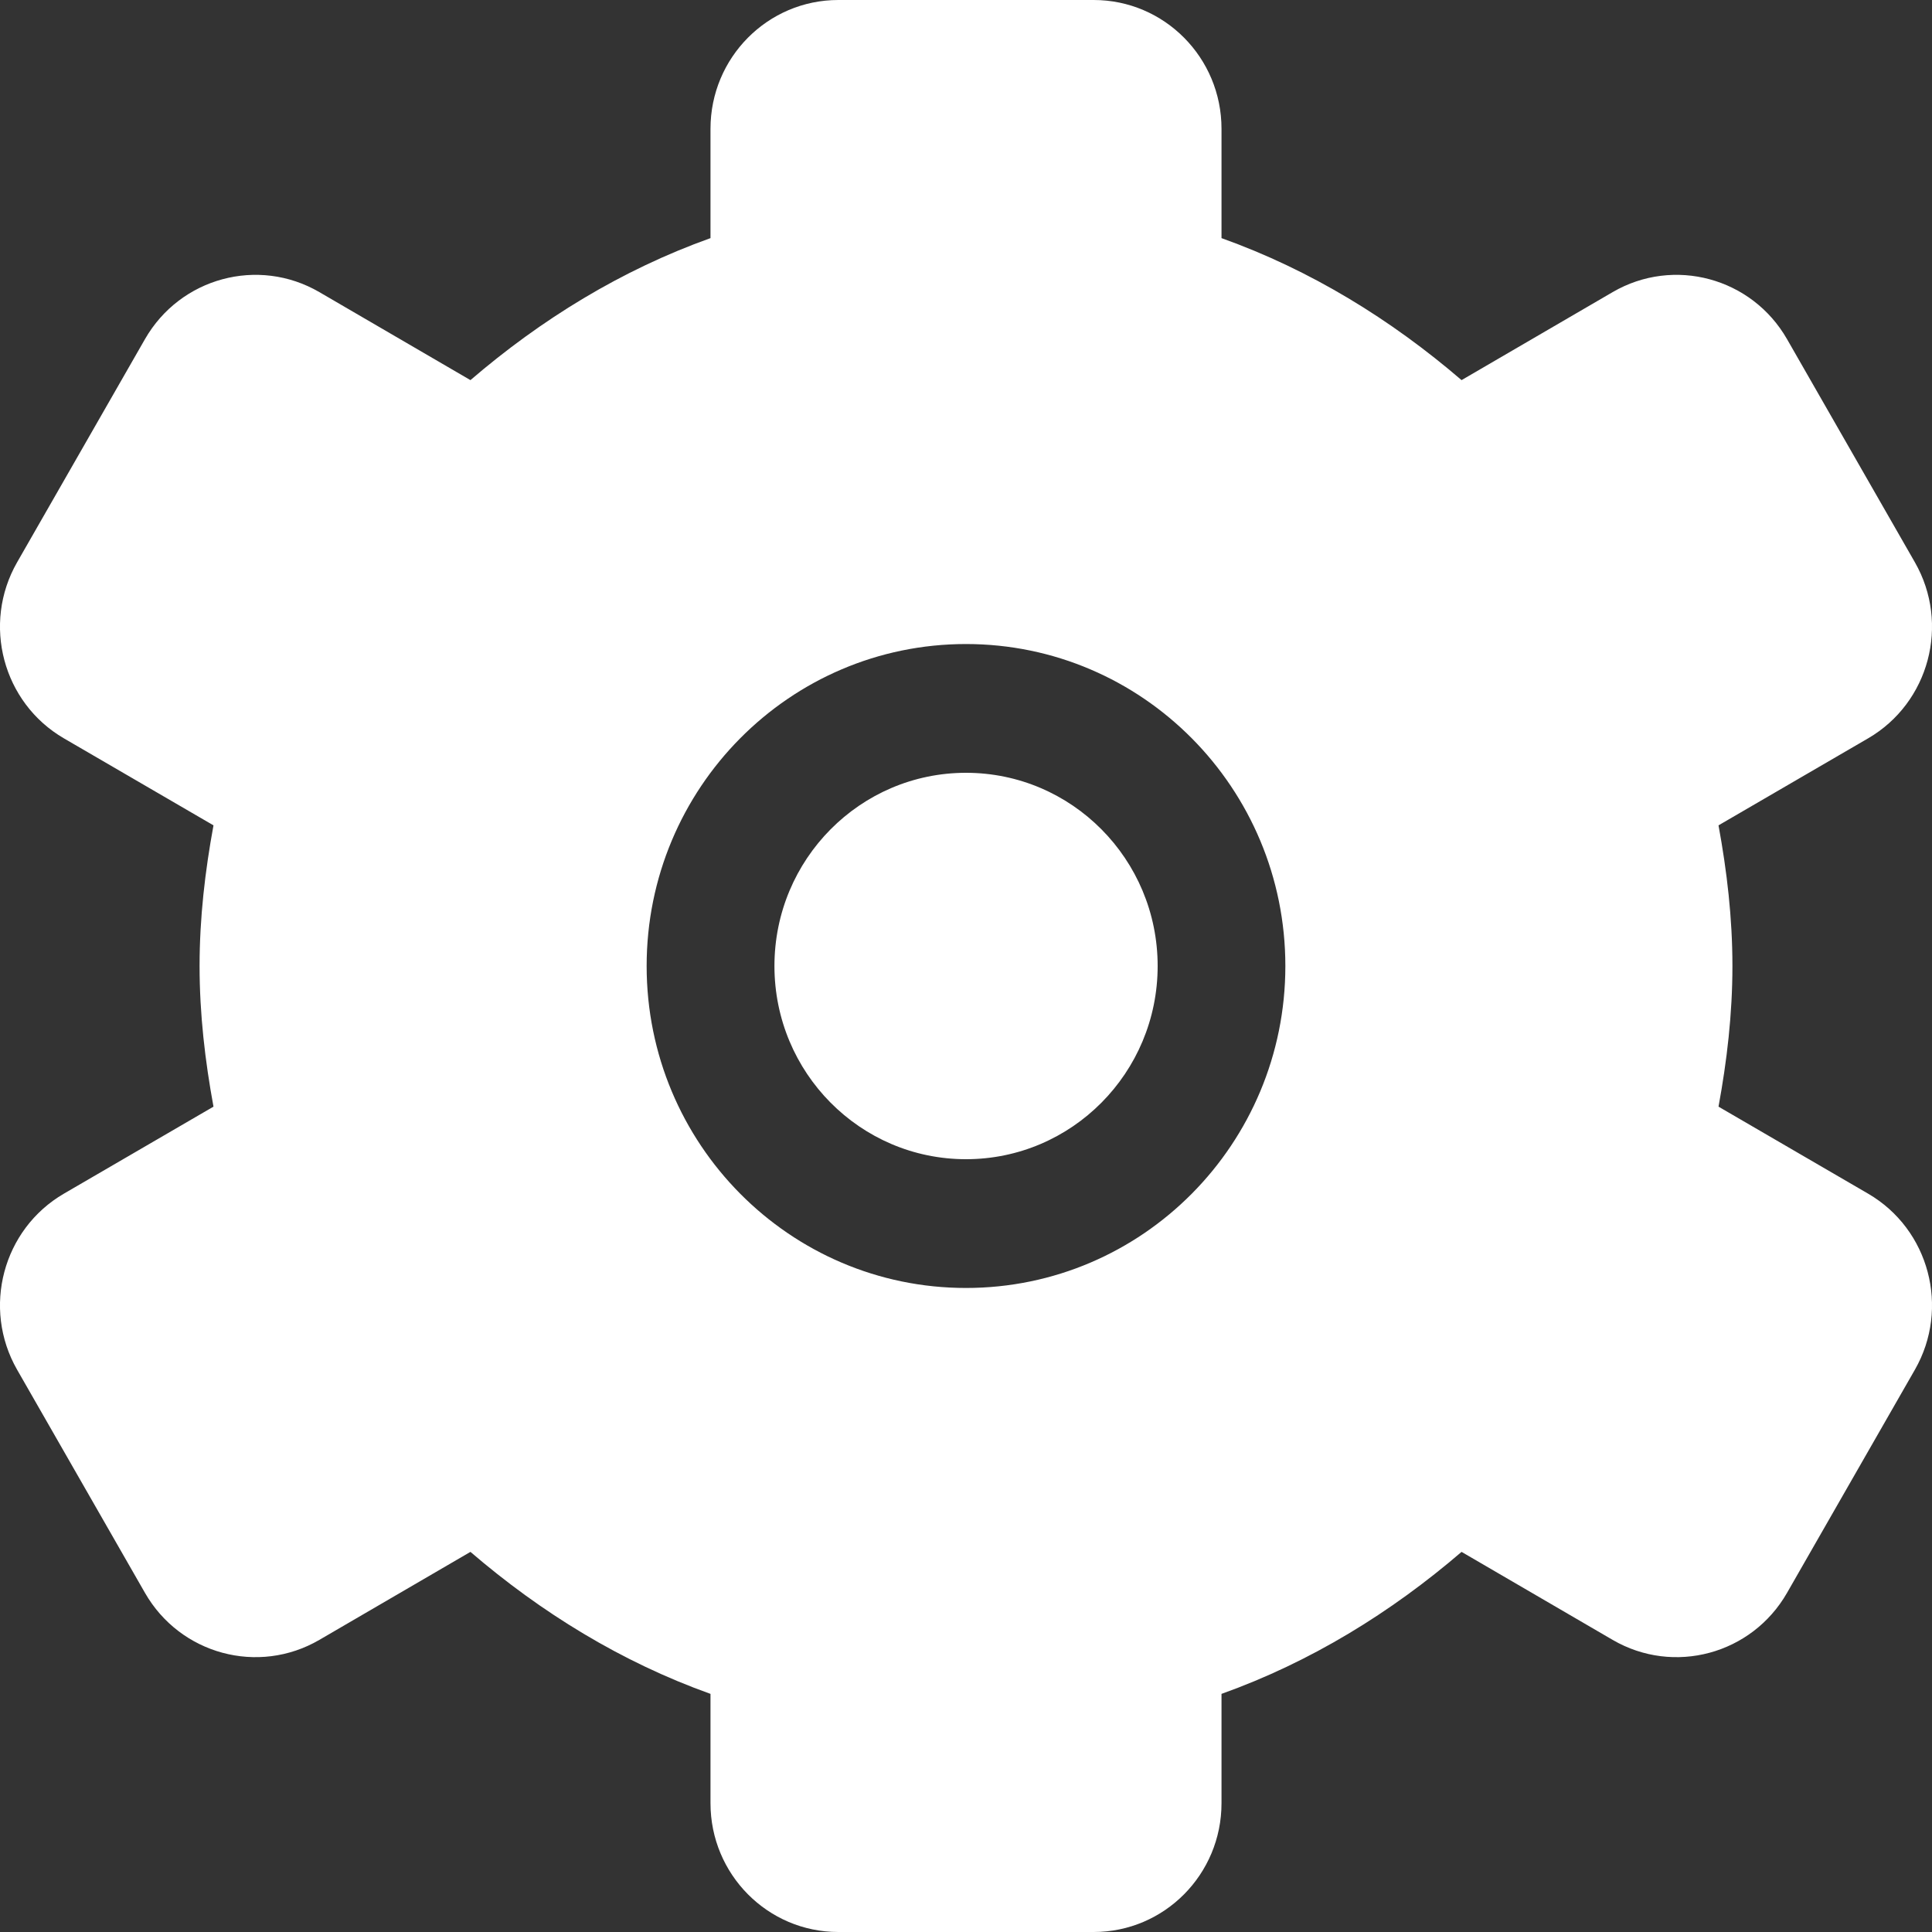 <?xml version="1.0" encoding="UTF-8"?>
<svg width="20px" height="20px" viewBox="0 0 20 20" version="1.1" xmlns="http://www.w3.org/2000/svg" xmlns:xlink="http://www.w3.org/1999/xlink">
    <rect x="0" y="0" width="20" height="20" fill="#333333" stroke="none"/>
    <!-- Generator: Sketch 52.5 (67469) - http://www.bohemiancoding.com/sketch -->
    <title>未命名</title>
    <desc>Created with Sketch.</desc>
    <g id="Page-1" stroke="none" stroke-width="1" fill="none" fill-rule="evenodd">
        <path d="M19.339,7.643 L17.79,8.544 C17.877,9.018 17.934,9.501 17.934,10 C17.934,10.499 17.877,10.983 17.79,11.456 L19.339,12.357 C19.971,12.725 20.188,13.541 19.823,14.179 L18.5,16.488 C18.135,17.126 17.326,17.344 16.694,16.976 L15.13,16.065 C14.399,16.693 13.568,17.205 12.645,17.535 L12.645,18.667 C12.645,19.403 12.053,20 11.322,20 L8.678,20 C7.947,20 7.355,19.403 7.355,18.667 L7.355,17.535 C6.432,17.205 5.601,16.693 4.87,16.065 L3.306,16.976 C2.674,17.344 1.865,17.126 1.5,16.488 L0.177,14.179 C-0.188,13.541 0.029,12.725 0.661,12.357 L2.21,11.456 C2.123,10.983 2.066,10.499 2.066,10 C2.066,9.501 2.123,9.017 2.21,8.544 L0.661,7.643 C0.029,7.275 -0.188,6.459 0.177,5.821 L1.5,3.512 C1.865,2.874 2.674,2.656 3.306,3.024 L4.87,3.935 C5.601,3.307 6.432,2.795 7.355,2.465 L7.355,1.333 C7.355,0.597 7.947,0 8.678,0 L11.322,0 C12.053,0 12.645,0.597 12.645,1.333 L12.645,2.465 C13.568,2.795 14.399,3.307 15.13,3.935 L16.694,3.024 C17.326,2.656 18.135,2.874 18.5,3.512 L19.823,5.821 C20.188,6.459 19.971,7.275 19.339,7.643 Z M10,13.333 C11.826,13.333 13.306,11.841 13.306,10 C13.306,8.159 11.826,6.667 10,6.667 C8.174,6.667 6.694,8.159 6.694,10 C6.694,11.841 8.174,13.333 10,13.333 Z M10,8 C8.905,8 8.017,8.895 8.017,10 C8.017,11.105 8.905,12 10,12 C11.095,12 11.984,11.105 11.984,10 C11.984,8.895 11.095,8 10,8 Z" id="Shape" fill="#FFFFFF" fill-rule="nonzero"></path>
    </g>
</svg>